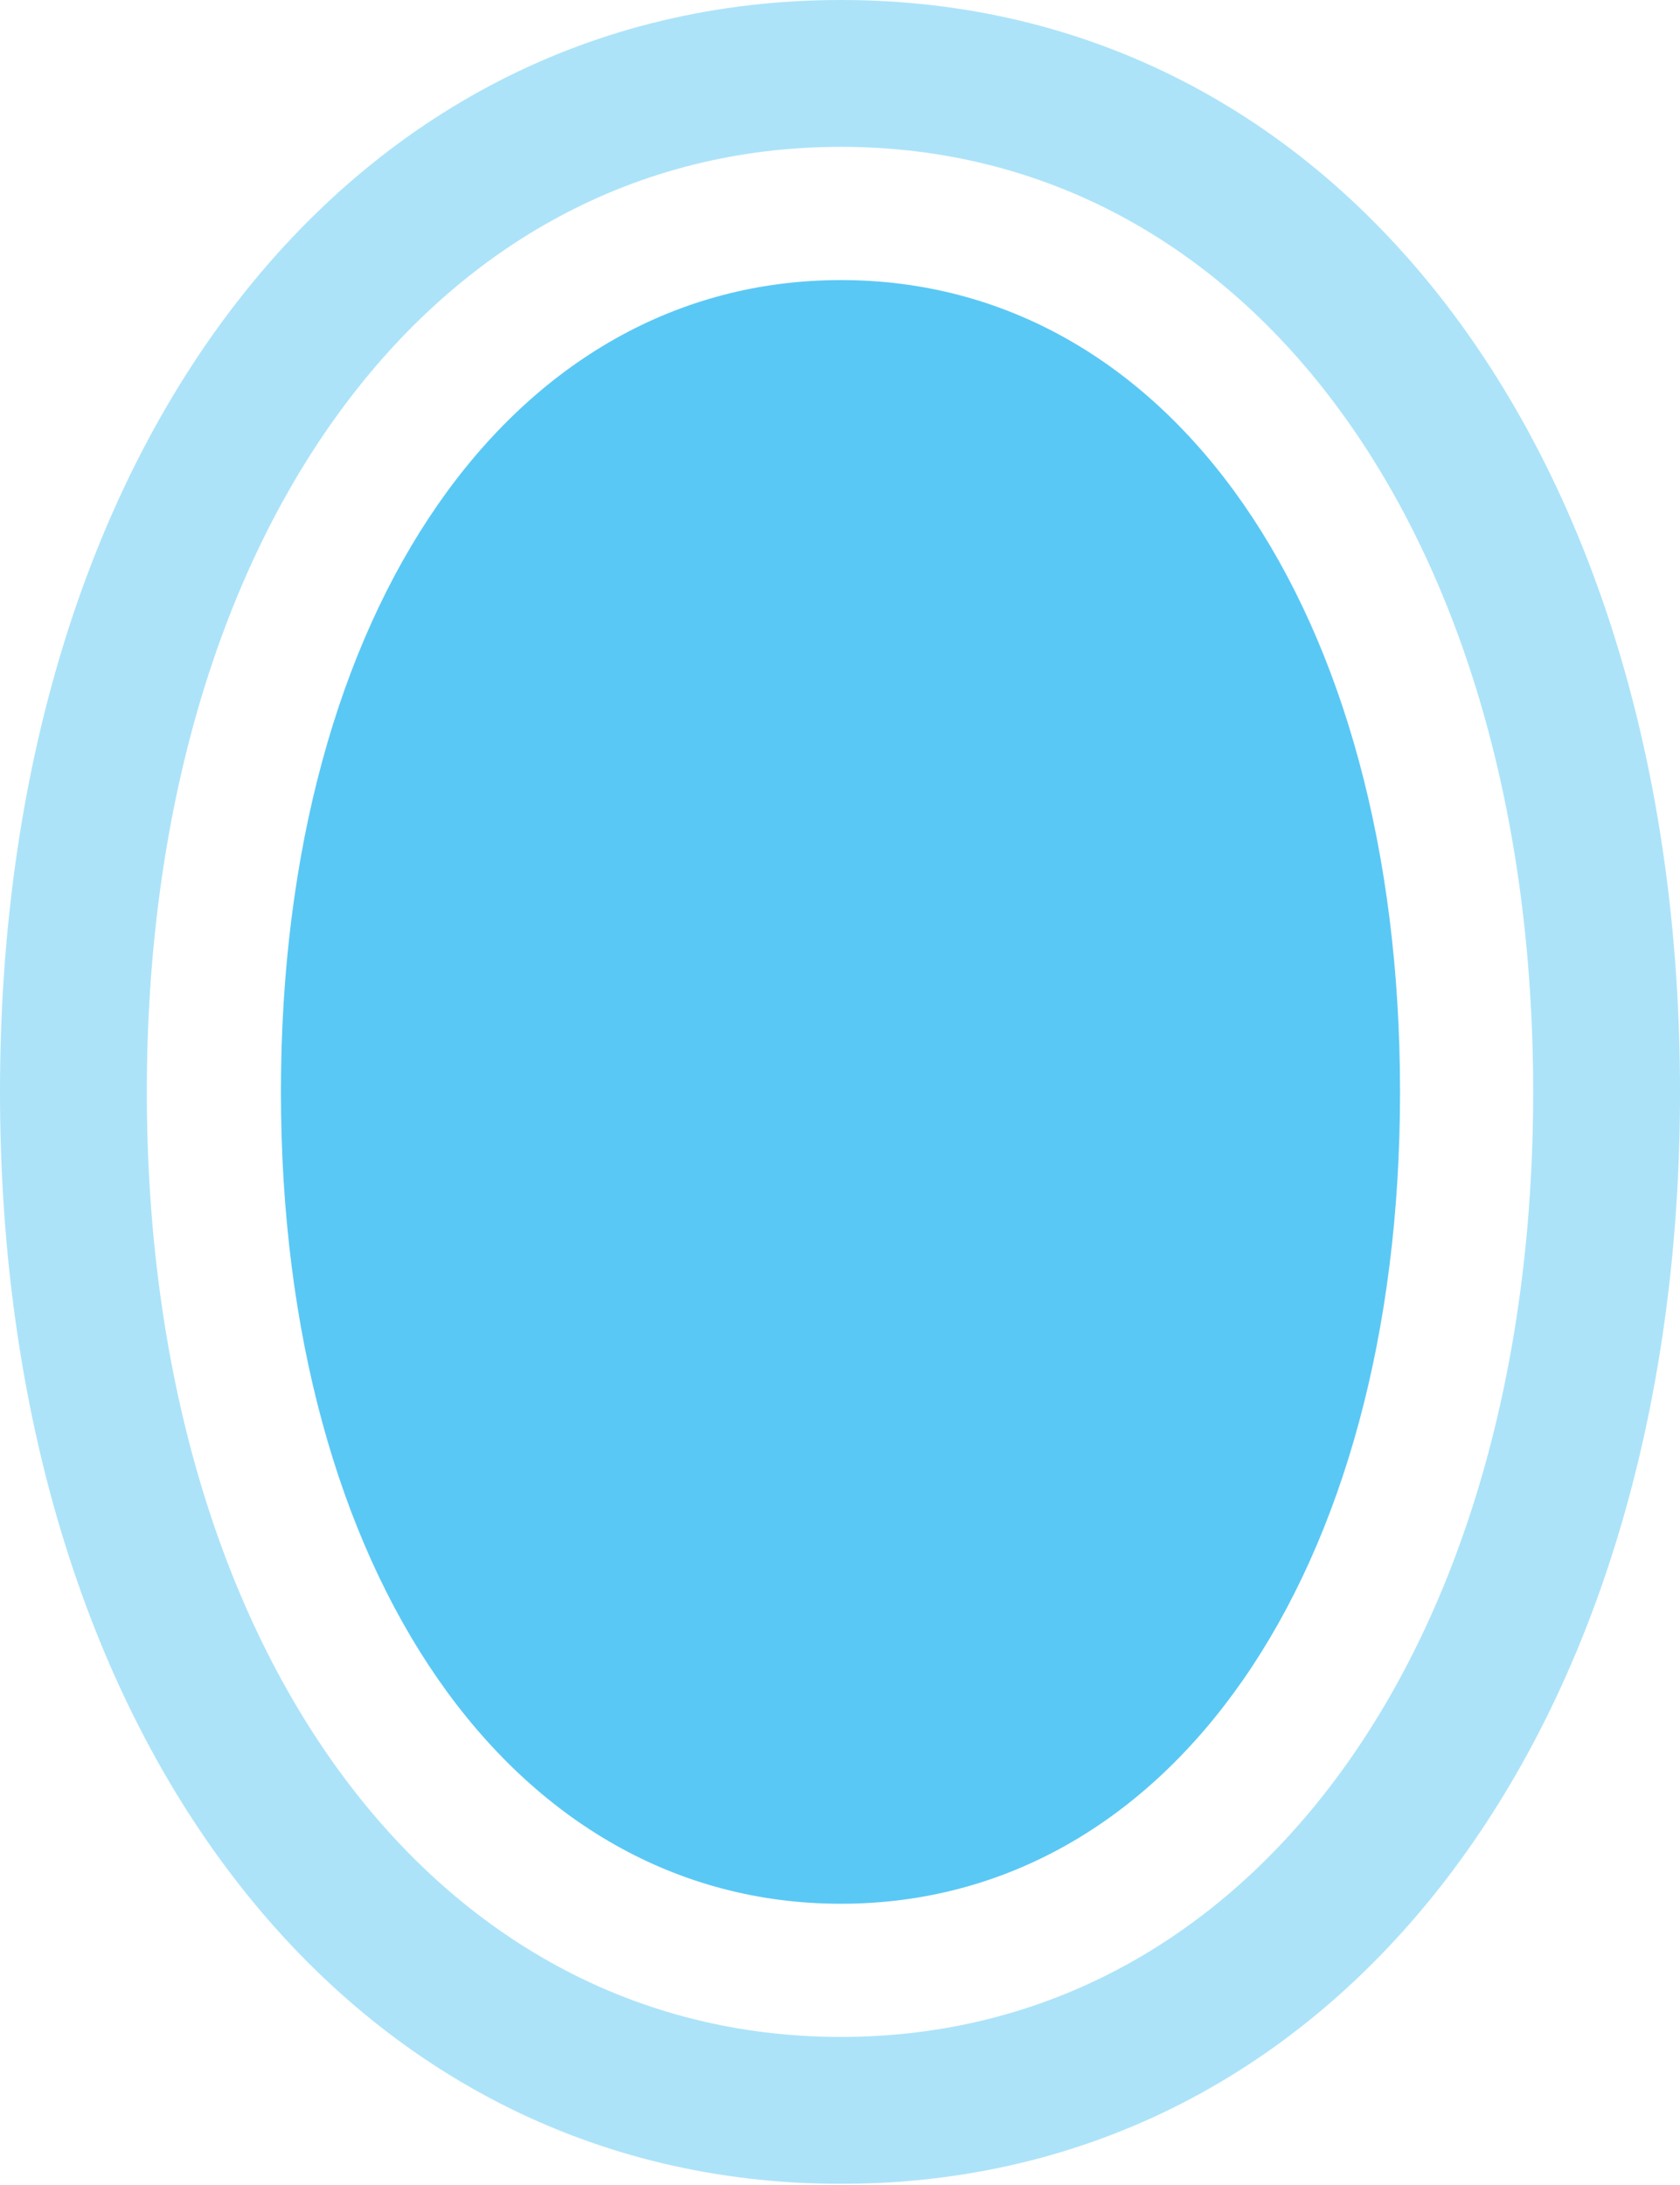 <?xml version="1.0" encoding="UTF-8"?>
<!--Generator: Apple Native CoreSVG 175.5-->
<!DOCTYPE svg
PUBLIC "-//W3C//DTD SVG 1.1//EN"
       "http://www.w3.org/Graphics/SVG/1.1/DTD/svg11.dtd">
<svg version="1.1" xmlns="http://www.w3.org/2000/svg" xmlns:xlink="http://www.w3.org/1999/xlink" width="22.485" height="29.236">
 <g>
  <rect height="29.236" opacity="0" width="22.485" x="0" y="0"/>
  <path d="M11.255 0C4.602 0 0 6.042 0 14.612C0 23.181 4.602 29.224 11.255 29.224C17.908 29.224 22.485 23.193 22.485 14.612C22.485 6.03 17.908 0 11.255 0ZM11.255 1.965C16.736 1.965 20.52 7.19 20.52 14.612C20.52 22.034 16.736 27.258 11.255 27.258C5.762 27.258 1.965 22.021 1.965 14.612C1.965 7.19 5.762 1.965 11.255 1.965Z" fill="#5ac8f5" fill-opacity="0.5"/>
  <path d="M11.255 3.748C6.86 3.748 3.76 8.142 3.76 14.612C3.76 21.069 6.86 25.476 11.255 25.476C15.649 25.476 18.738 21.081 18.738 14.612C18.738 8.13 15.649 3.748 11.255 3.748Z" fill="#5ac8f5"/>
 </g>
</svg>
